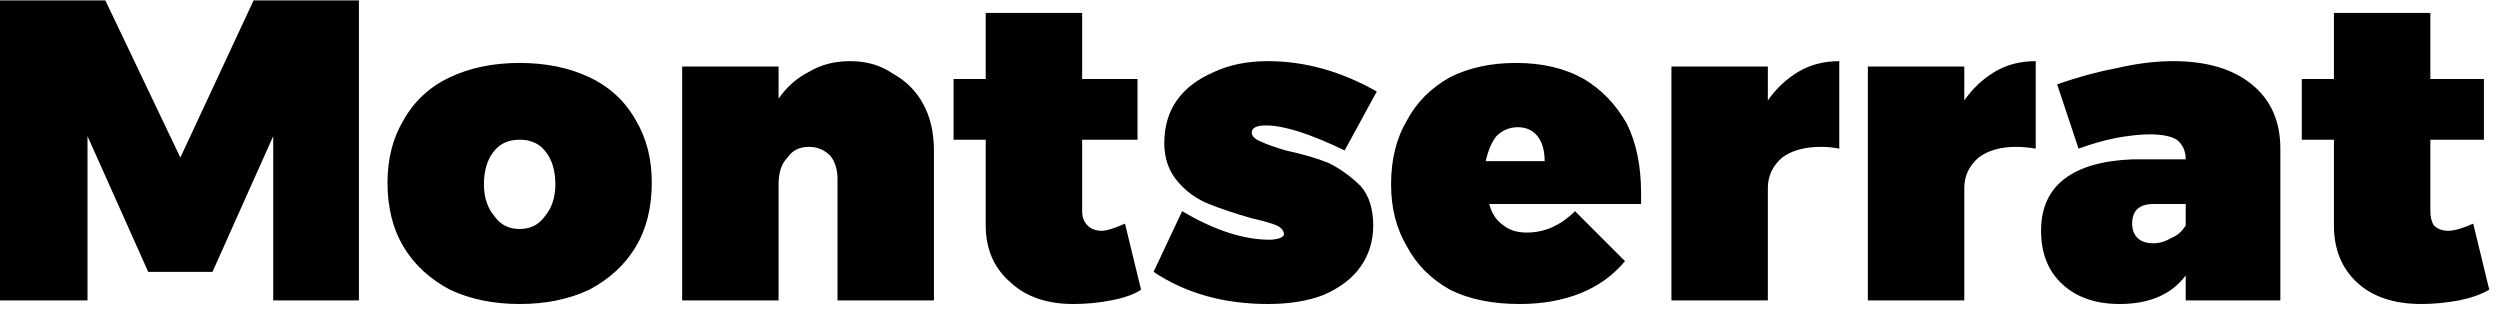 <svg width="140" height="18" viewBox="5.2 -4.824 140 18" version="1.1" xmlns="http://www.w3.org/2000/svg"><path d="M5.2 12L5.2-4.8L11.1-4.8L15.3 4.0L19.4-4.8L25.3-4.8L25.3 12L20.5 12L20.5 2.8L17.1 10.4L13.5 10.4L10.1 2.8L10.1 12L5.2 12ZM34.3-1.3Q36.5-1.3 38.2-0.5Q39.9 0.3 40.8 1.9Q41.7 3.4 41.7 5.4L41.7 5.4Q41.7 7.5 40.8 9.0Q39.9 10.5 38.2 11.4Q36.5 12.2 34.3 12.2L34.3 12.2Q32.1 12.2 30.4 11.4Q28.7 10.5 27.8 9.0Q26.9 7.5 26.9 5.4L26.9 5.4Q26.9 3.4 27.8 1.9Q28.7 0.3 30.4-0.5Q32.1-1.3 34.3-1.3L34.3-1.3ZM34.3 3.0Q33.4 3.0 32.9 3.6Q32.3 4.3 32.3 5.5L32.3 5.5Q32.3 6.6 32.9 7.3Q33.4 8.0 34.3 8.0L34.3 8.0Q35.2 8.0 35.7 7.3Q36.3 6.6 36.3 5.5L36.3 5.5Q36.3 4.3 35.7 3.6Q35.2 3.0 34.3 3.0L34.3 3.0ZM52.8-1.4Q54.2-1.4 55.2-0.7Q56.3-0.1 56.9 1.0Q57.5 2.1 57.5 3.6L57.5 3.6L57.5 12L52.1 12L52.1 5.2Q52.1 4.4 51.7 3.9Q51.2 3.4 50.5 3.4L50.5 3.4Q49.7 3.4 49.3 4.0Q48.8 4.5 48.8 5.5L48.8 5.5L48.8 12L43.4 12L43.4-1.1L48.8-1.1L48.8 0.7Q49.5-0.3 50.5-0.8Q51.5-1.4 52.8-1.4L52.8-1.4ZM68.2 7.7L69.1 11.4Q68.5 11.8 67.4 12.0Q66.4 12.2 65.3 12.2L65.3 12.2Q63.1 12.2 61.8 11.0Q60.4 9.8 60.4 7.8L60.4 7.8L60.4 3L58.6 3L58.6-0.4L60.4-0.4L60.4-4.1L65.8-4.1L65.8-0.4L68.9-0.4L68.9 3L65.8 3L65.8 7.0Q65.8 7.5 66.1 7.8Q66.4 8.1 66.9 8.1L66.9 8.1Q67.3 8.1 68.2 7.7L68.2 7.7ZM80.5 3.6Q77.6 2.2 76.1 2.2L76.1 2.2Q75.7 2.2 75.5 2.3Q75.3 2.4 75.3 2.6L75.3 2.6Q75.3 2.9 75.8 3.1Q76.2 3.3 77.2 3.6L77.2 3.6Q78.6 3.9 79.6 4.3Q80.6 4.8 81.4 5.6Q82.1 6.4 82.1 7.8L82.1 7.8Q82.1 9.1 81.4 10.1Q80.7 11.1 79.3 11.7Q78.0 12.2 76.2 12.2L76.2 12.2Q72.5 12.2 69.8 10.4L69.8 10.4L71.4 7.0Q74.1 8.6 76.3 8.6L76.3 8.6Q76.6 8.6 76.9 8.5Q77.1 8.4 77.1 8.3L77.1 8.3Q77.1 8.0 76.7 7.8Q76.2 7.6 75.3 7.4L75.3 7.4Q73.9 7.0 72.9 6.6Q71.9 6.2 71.2 5.4Q70.4 4.5 70.4 3.2L70.4 3.2Q70.4 1.8 71.1 0.8Q71.8-0.2 73.2-0.8Q74.5-1.4 76.2-1.4L76.2-1.4Q79.3-1.4 82.3 0.3L82.3 0.3L80.5 3.6ZM90.1-1.3Q92.3-1.3 93.9-0.4Q95.4 0.5 96.3 2.1Q97.1 3.7 97.1 6.0L97.1 6.0Q97.1 6.4 97.1 6.6L97.1 6.6L88.6 6.6Q88.8 7.4 89.4 7.8Q89.9 8.2 90.7 8.2L90.7 8.2Q92.2 8.2 93.4 7.0L93.4 7.0L96.2 9.8Q95.2 11.0 93.7 11.6Q92.2 12.2 90.3 12.2L90.3 12.2Q88.0 12.2 86.4 11.4Q84.8 10.5 84.0 9.0Q83.1 7.5 83.1 5.5L83.1 5.5Q83.1 3.4 84.0 1.9Q84.8 0.4 86.4-0.5Q88.0-1.3 90.1-1.3L90.1-1.3ZM91.7 4.2Q91.7 3.3 91.3 2.8Q90.9 2.3 90.2 2.3L90.2 2.3Q89.5 2.3 89.0 2.8Q88.6 3.3 88.4 4.2L88.4 4.2L91.7 4.2ZM104.2 0.8Q104.9-0.2 105.9-0.8Q106.9-1.4 108.2-1.4L108.2-1.4L108.2 3.5Q107.7 3.4 107.2 3.4L107.2 3.4Q105.8 3.4 105.0 4.0Q104.2 4.7 104.2 5.7L104.2 5.7L104.2 12L98.8 12L98.8-1.1L104.2-1.1L104.2 0.8ZM115.2 0.8Q115.9-0.2 116.9-0.8Q117.9-1.4 119.2-1.4L119.2-1.4L119.2 3.5Q118.6 3.4 118.1 3.4L118.1 3.4Q116.8 3.4 116.0 4.0Q115.2 4.7 115.2 5.7L115.2 5.7L115.2 12L109.8 12L109.8-1.1L115.2-1.1L115.2 0.8ZM126.9-1.4Q129.7-1.4 131.3-0.1Q132.9 1.2 132.9 3.5L132.9 3.5L132.9 12L127.6 12L127.6 10.6Q126.4 12.2 123.9 12.2L123.9 12.2Q121.9 12.2 120.7 11.1Q119.5 10.0 119.5 8.1L119.5 8.1Q119.5 6.2 120.8 5.2Q122.1 4.2 124.6 4.1L124.6 4.1L127.6 4.1Q127.6 3.4 127.1 3.0Q126.6 2.7 125.6 2.7L125.6 2.7Q124.8 2.7 123.7 2.9Q122.7 3.1 121.6 3.5L121.6 3.5L120.4-0.1Q122.1-0.7 123.7-1.0Q125.4-1.4 126.9-1.4L126.9-1.4ZM125.8 8.8Q126.3 8.8 126.8 8.5Q127.3 8.3 127.6 7.8L127.6 7.8L127.6 6.6L125.8 6.6Q124.6 6.6 124.6 7.7L124.6 7.7Q124.6 8.2 124.9 8.5Q125.2 8.8 125.8 8.8L125.8 8.8ZM143.7 7.7L144.6 11.4Q143.9 11.8 142.9 12.0Q141.8 12.2 140.8 12.2L140.8 12.2Q138.5 12.2 137.2 11.0Q135.9 9.8 135.9 7.8L135.9 7.8L135.9 3L134.1 3L134.1-0.4L135.9-0.4L135.9-4.1L141.3-4.1L141.3-0.4L144.3-0.4L144.3 3L141.3 3L141.3 7.0Q141.3 7.5 141.5 7.8Q141.8 8.1 142.3 8.1L142.3 8.1Q142.8 8.1 143.7 7.7L143.7 7.7Z" fill="foregroundcolor"/></svg>